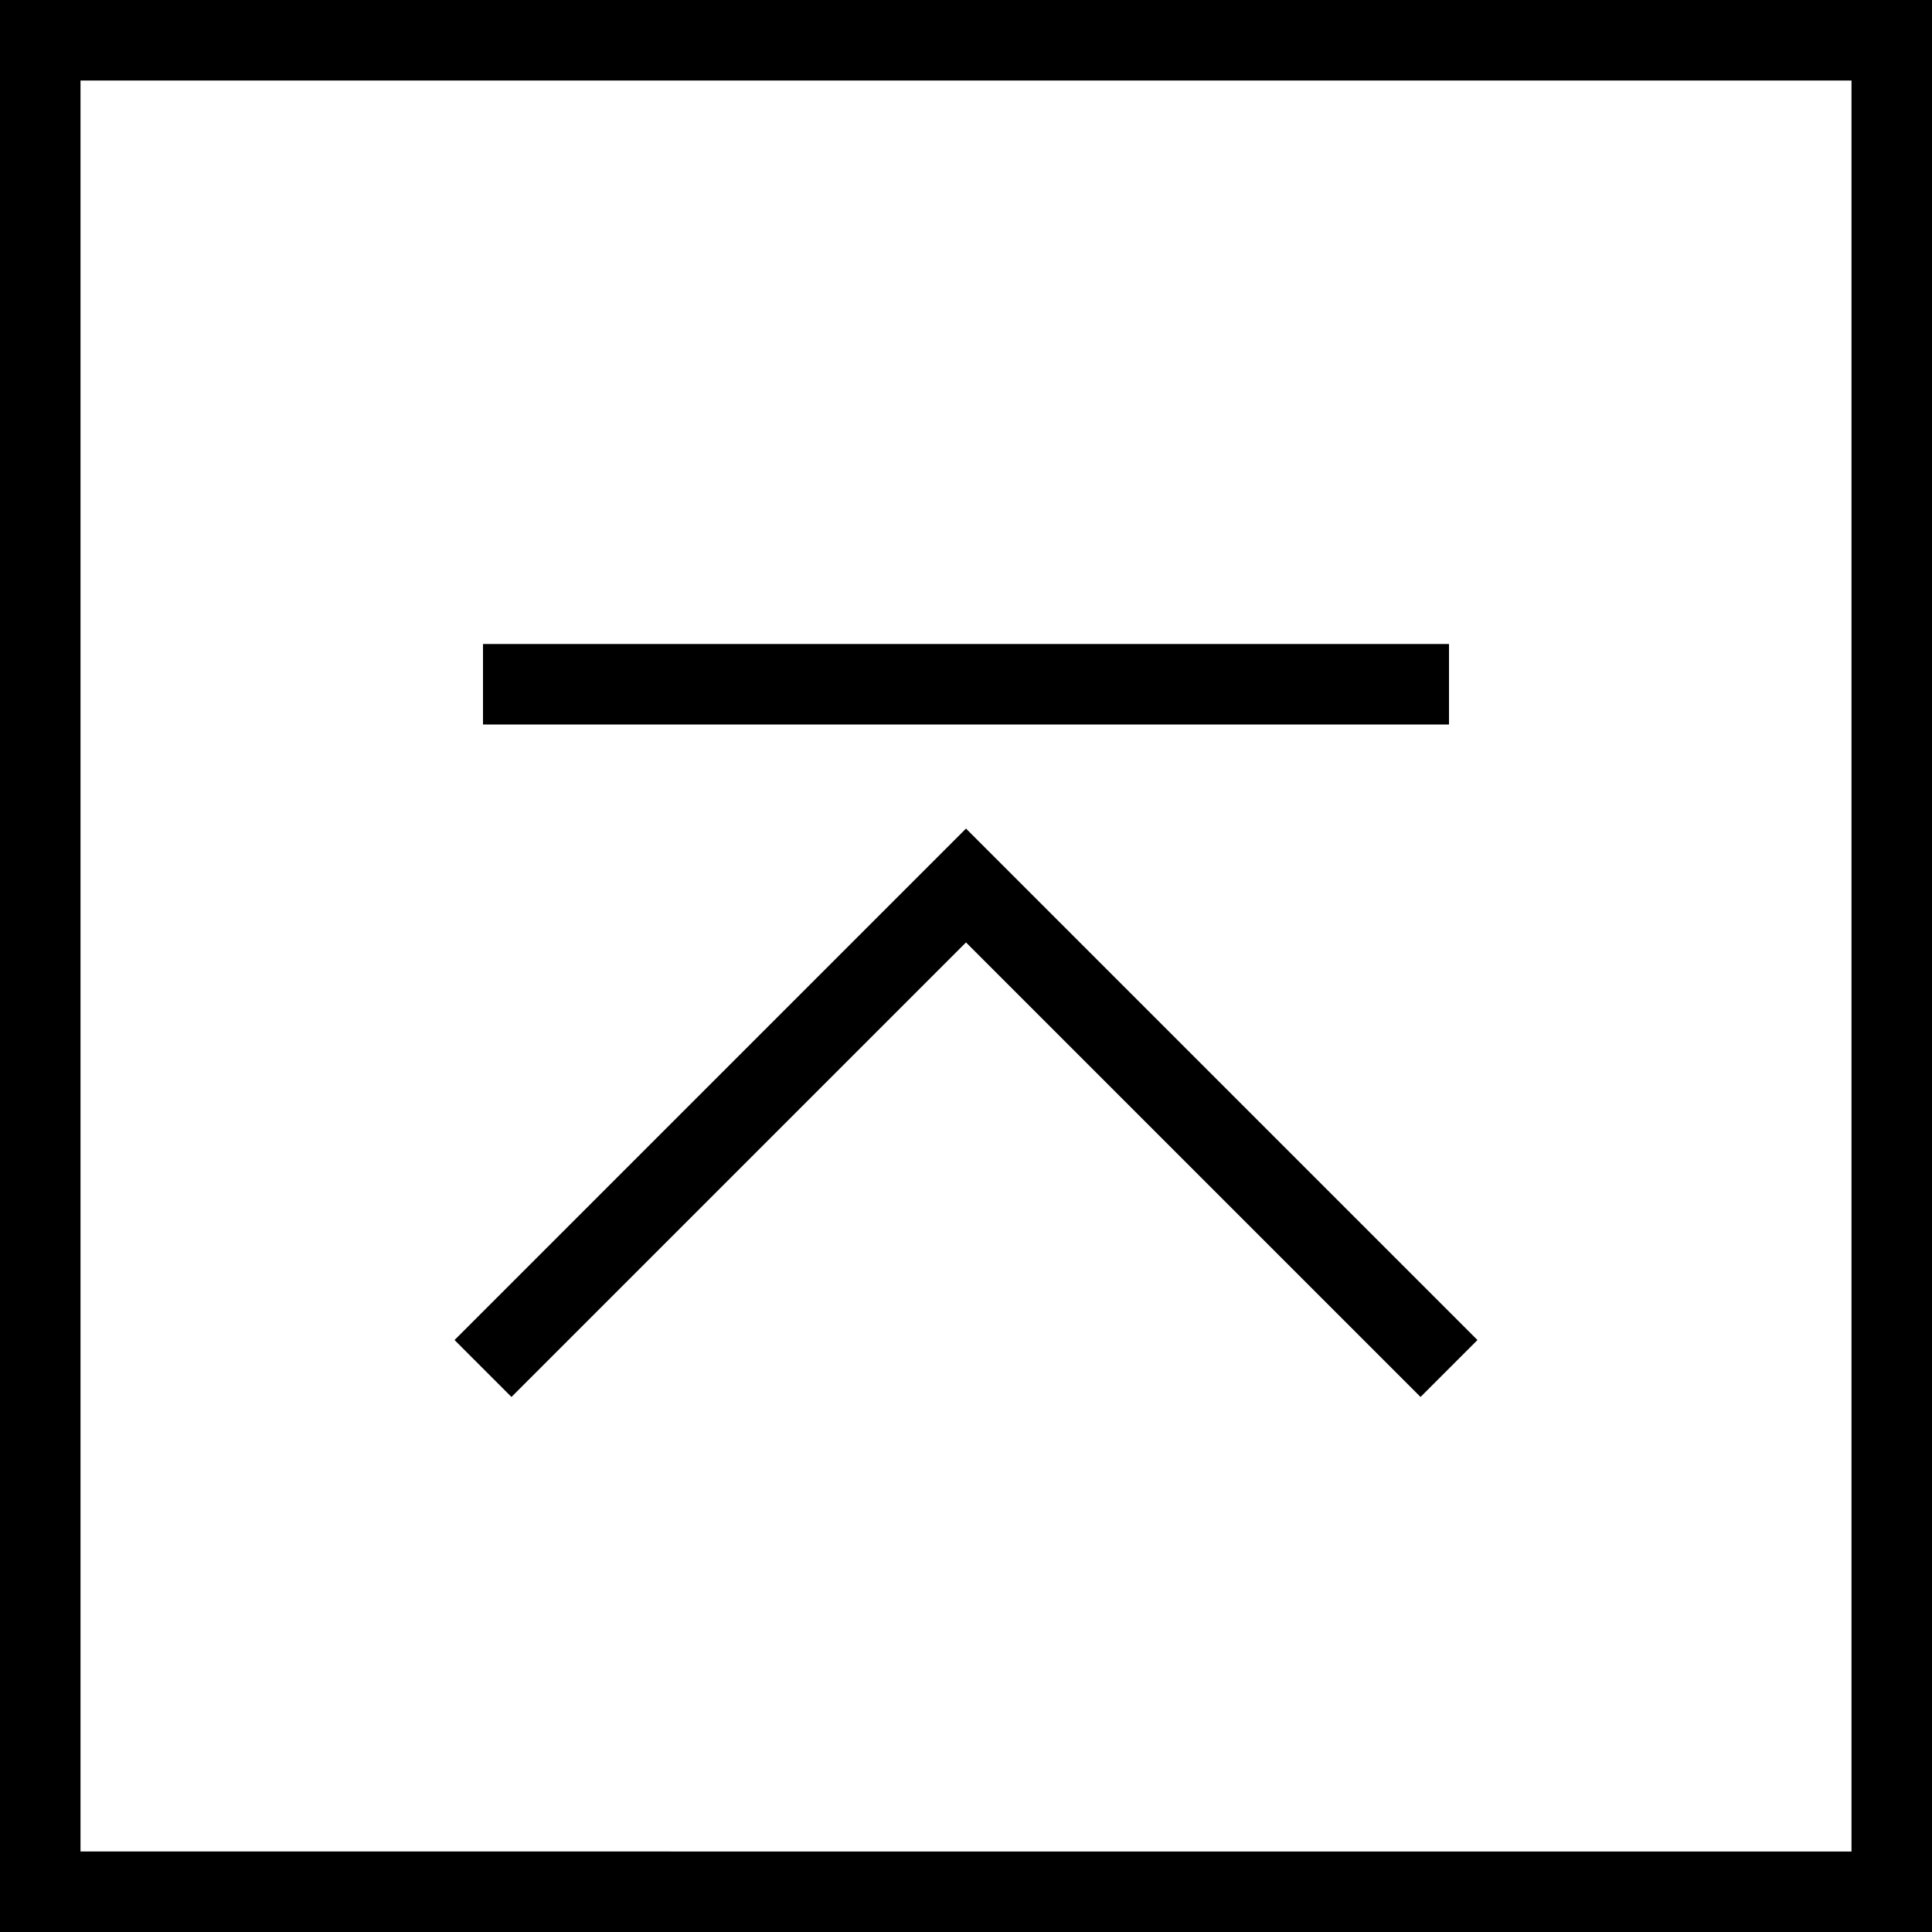 <?xml version="1.0" encoding="utf-8"?>
<!-- Generator: Adobe Illustrator 24.0.0, SVG Export Plug-In . SVG Version: 6.00 Build 0)  -->
<svg version="1.1" id="Ebene_1" xmlns="http://www.w3.org/2000/svg" xmlns:xlink="http://www.w3.org/1999/xlink" x="0px" y="0px"
	 viewBox="0 0 48 48" style="enable-background:new 0 0 48 48;" xml:space="preserve">
<style type="text/css">
	.st0{fill:#000;}
	.st1{fill:none;stroke:#000;stroke-width:2;}
</style>
<g>
	<path class="st0" d="M46,2v44H2V2H46 M48,0H0v48h48V0L48,0z"/>
</g>
<g>
	<polyline class="st1" points="12,34 24,22 36,34 	"/>
	<line class="st1" x1="12" y1="17" x2="36" y2="17"/>
</g>
</svg>
